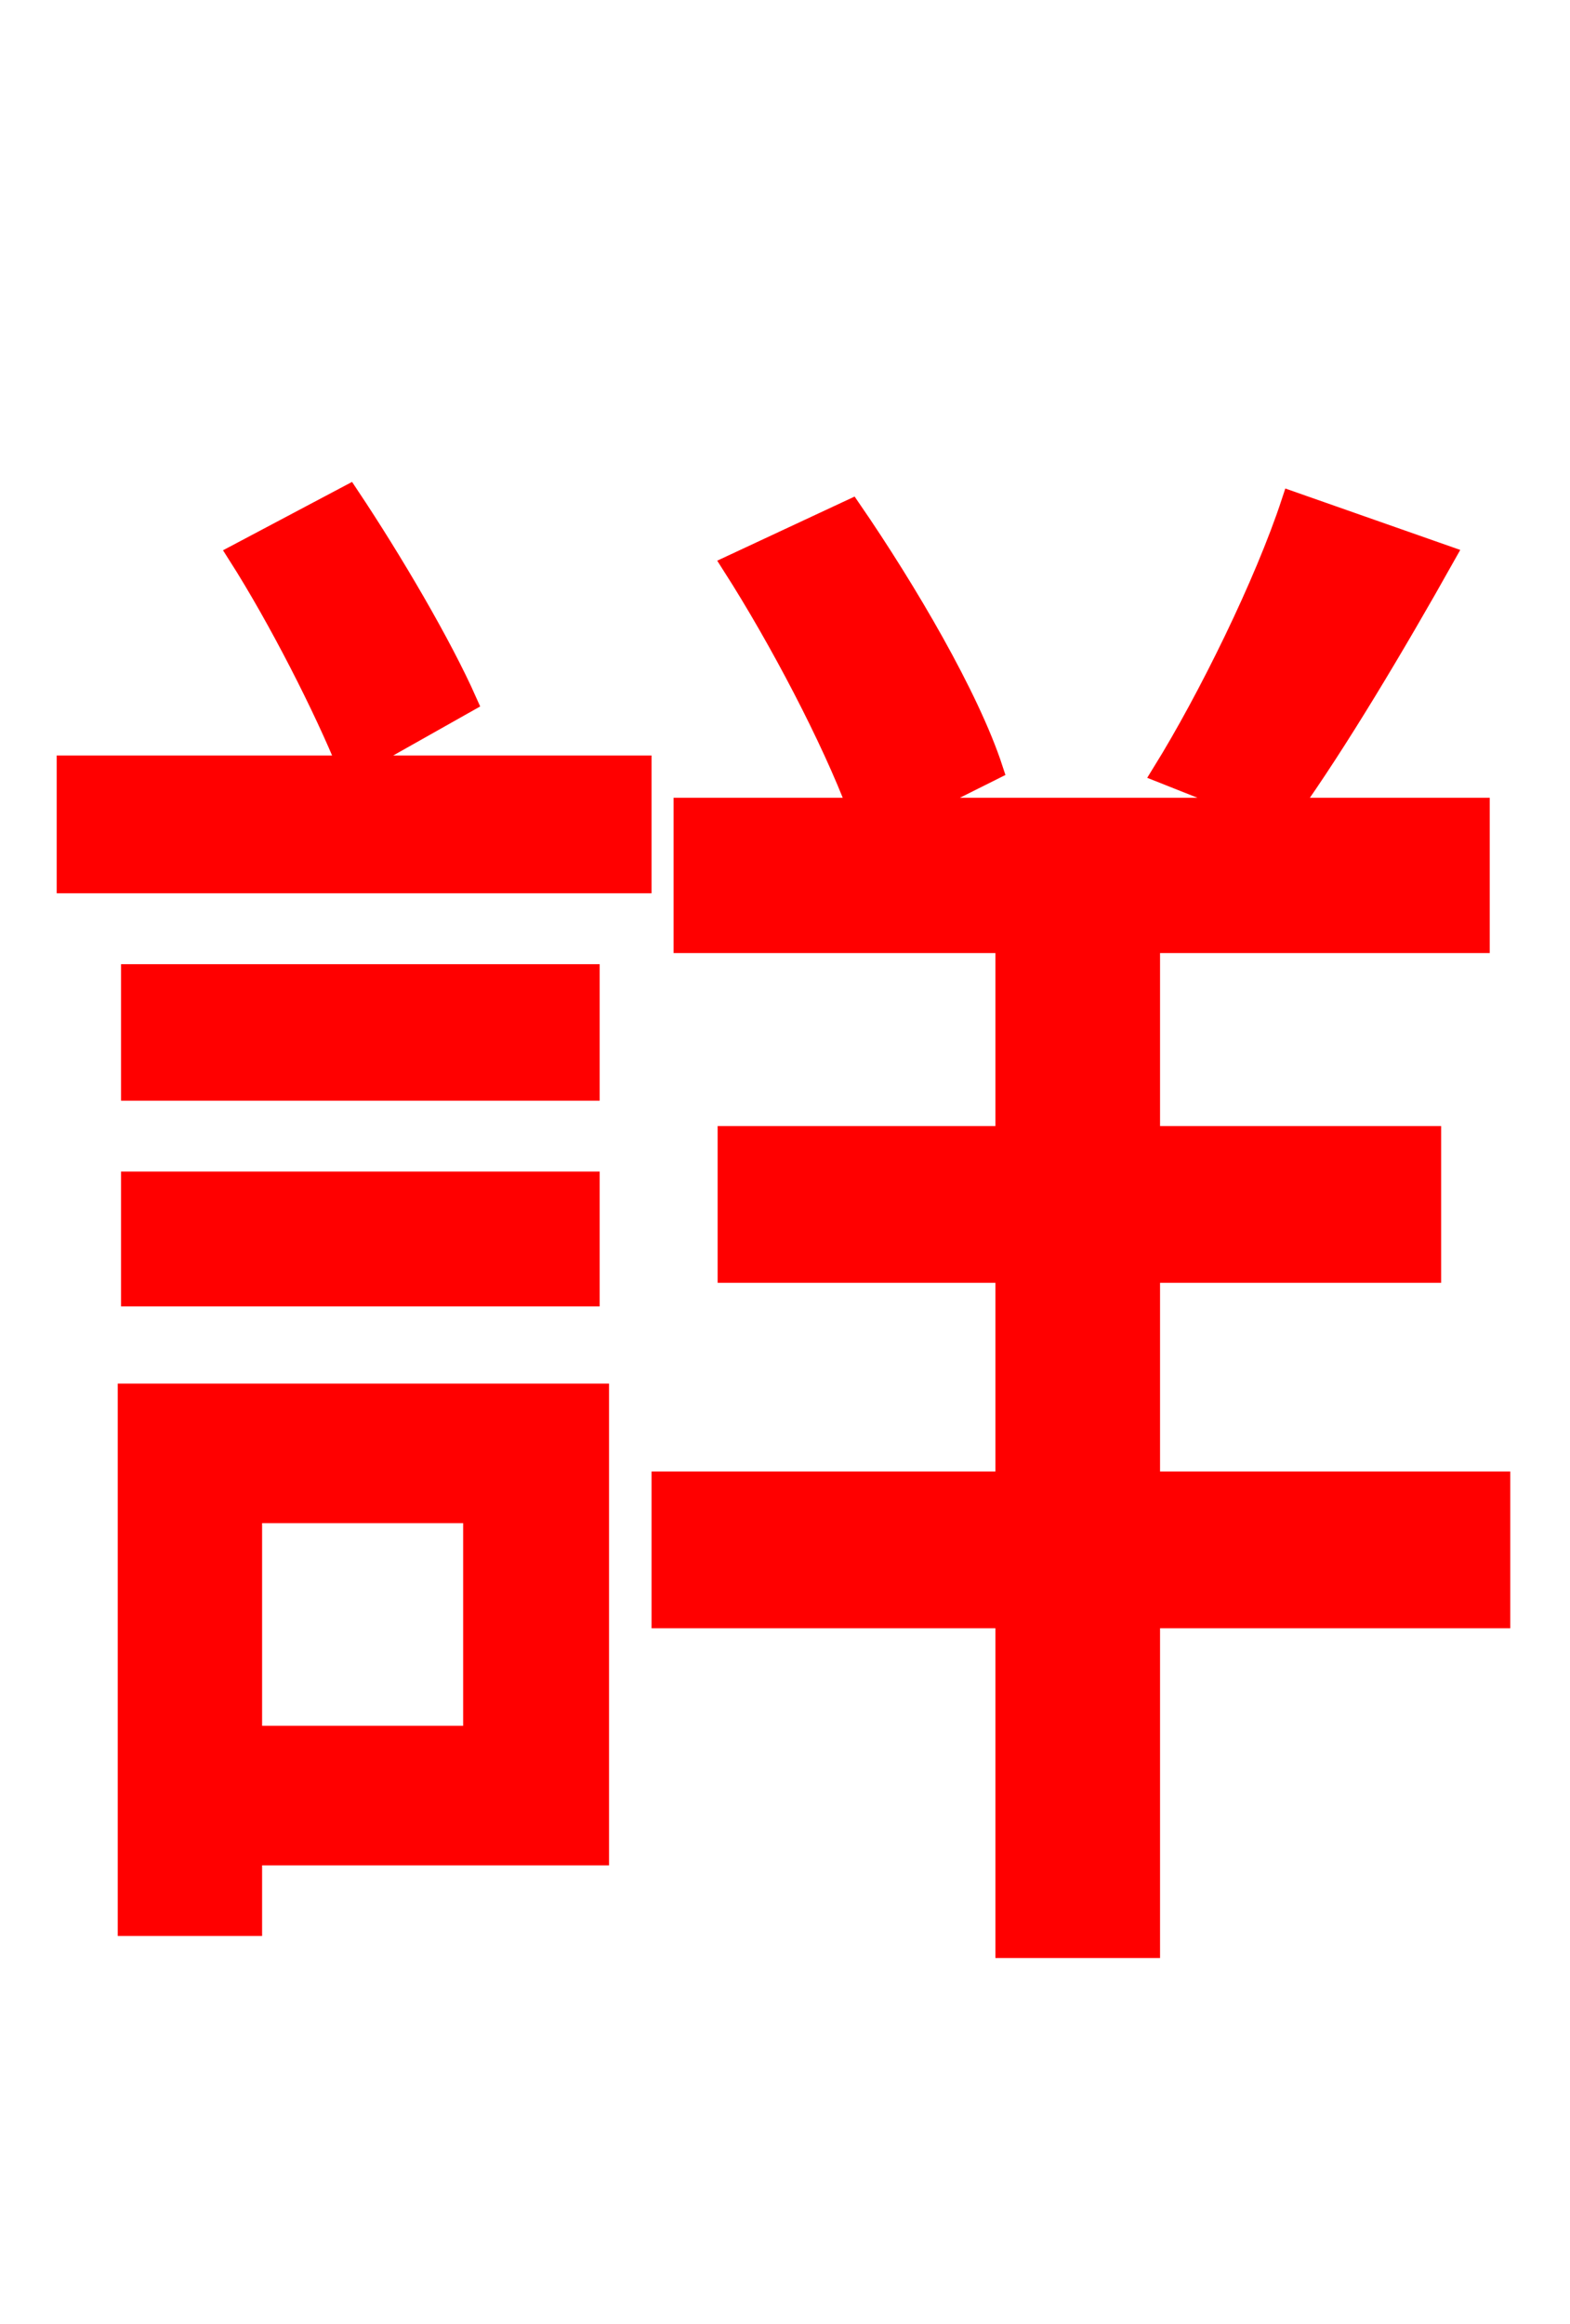 <svg xmlns="http://www.w3.org/2000/svg" xmlns:xlink="http://www.w3.org/1999/xlink" width="72" height="106.56"><path fill="red" stroke="red" d="M21.74 69.34L21.74 79.63L11.52 79.63L11.52 69.34ZM27.43 63.94L5.90 63.94L5.90 88.27L11.52 88.27L11.52 85.03L27.43 85.03ZM6.05 59.40L27.00 59.40L27.00 54.22L6.05 54.22ZM27.00 44.71L6.05 44.71L6.05 49.97L27.00 49.97ZM21.38 32.18C20.23 29.59 18.00 25.78 15.98 22.75L10.94 25.42C12.82 28.37 14.90 32.47 15.98 35.14L3.10 35.14L3.10 40.46L29.38 40.46L29.38 35.14L16.13 35.14ZM68.76 67.97L52.70 67.97L52.70 58.32L65.59 58.32L65.59 52.13L52.70 52.13L52.70 43.20L67.82 43.20L67.82 37.08L59.11 37.08C61.27 34.06 63.94 29.59 66.24 25.49L59.26 23.04C58.03 26.78 55.44 32.04 53.35 35.42L57.53 37.08L41.90 37.08L45.50 35.28C44.42 31.97 41.54 27.07 39.02 23.40L33.62 25.92C35.78 29.30 38.16 33.84 39.38 37.08L31.39 37.08L31.39 43.20L46.15 43.20L46.15 52.13L33.41 52.13L33.41 58.32L46.15 58.32L46.15 67.97L30.38 67.97L30.38 74.16L46.15 74.16L46.15 89.28L52.70 89.28L52.70 74.16L68.76 74.16Z"/></svg>
